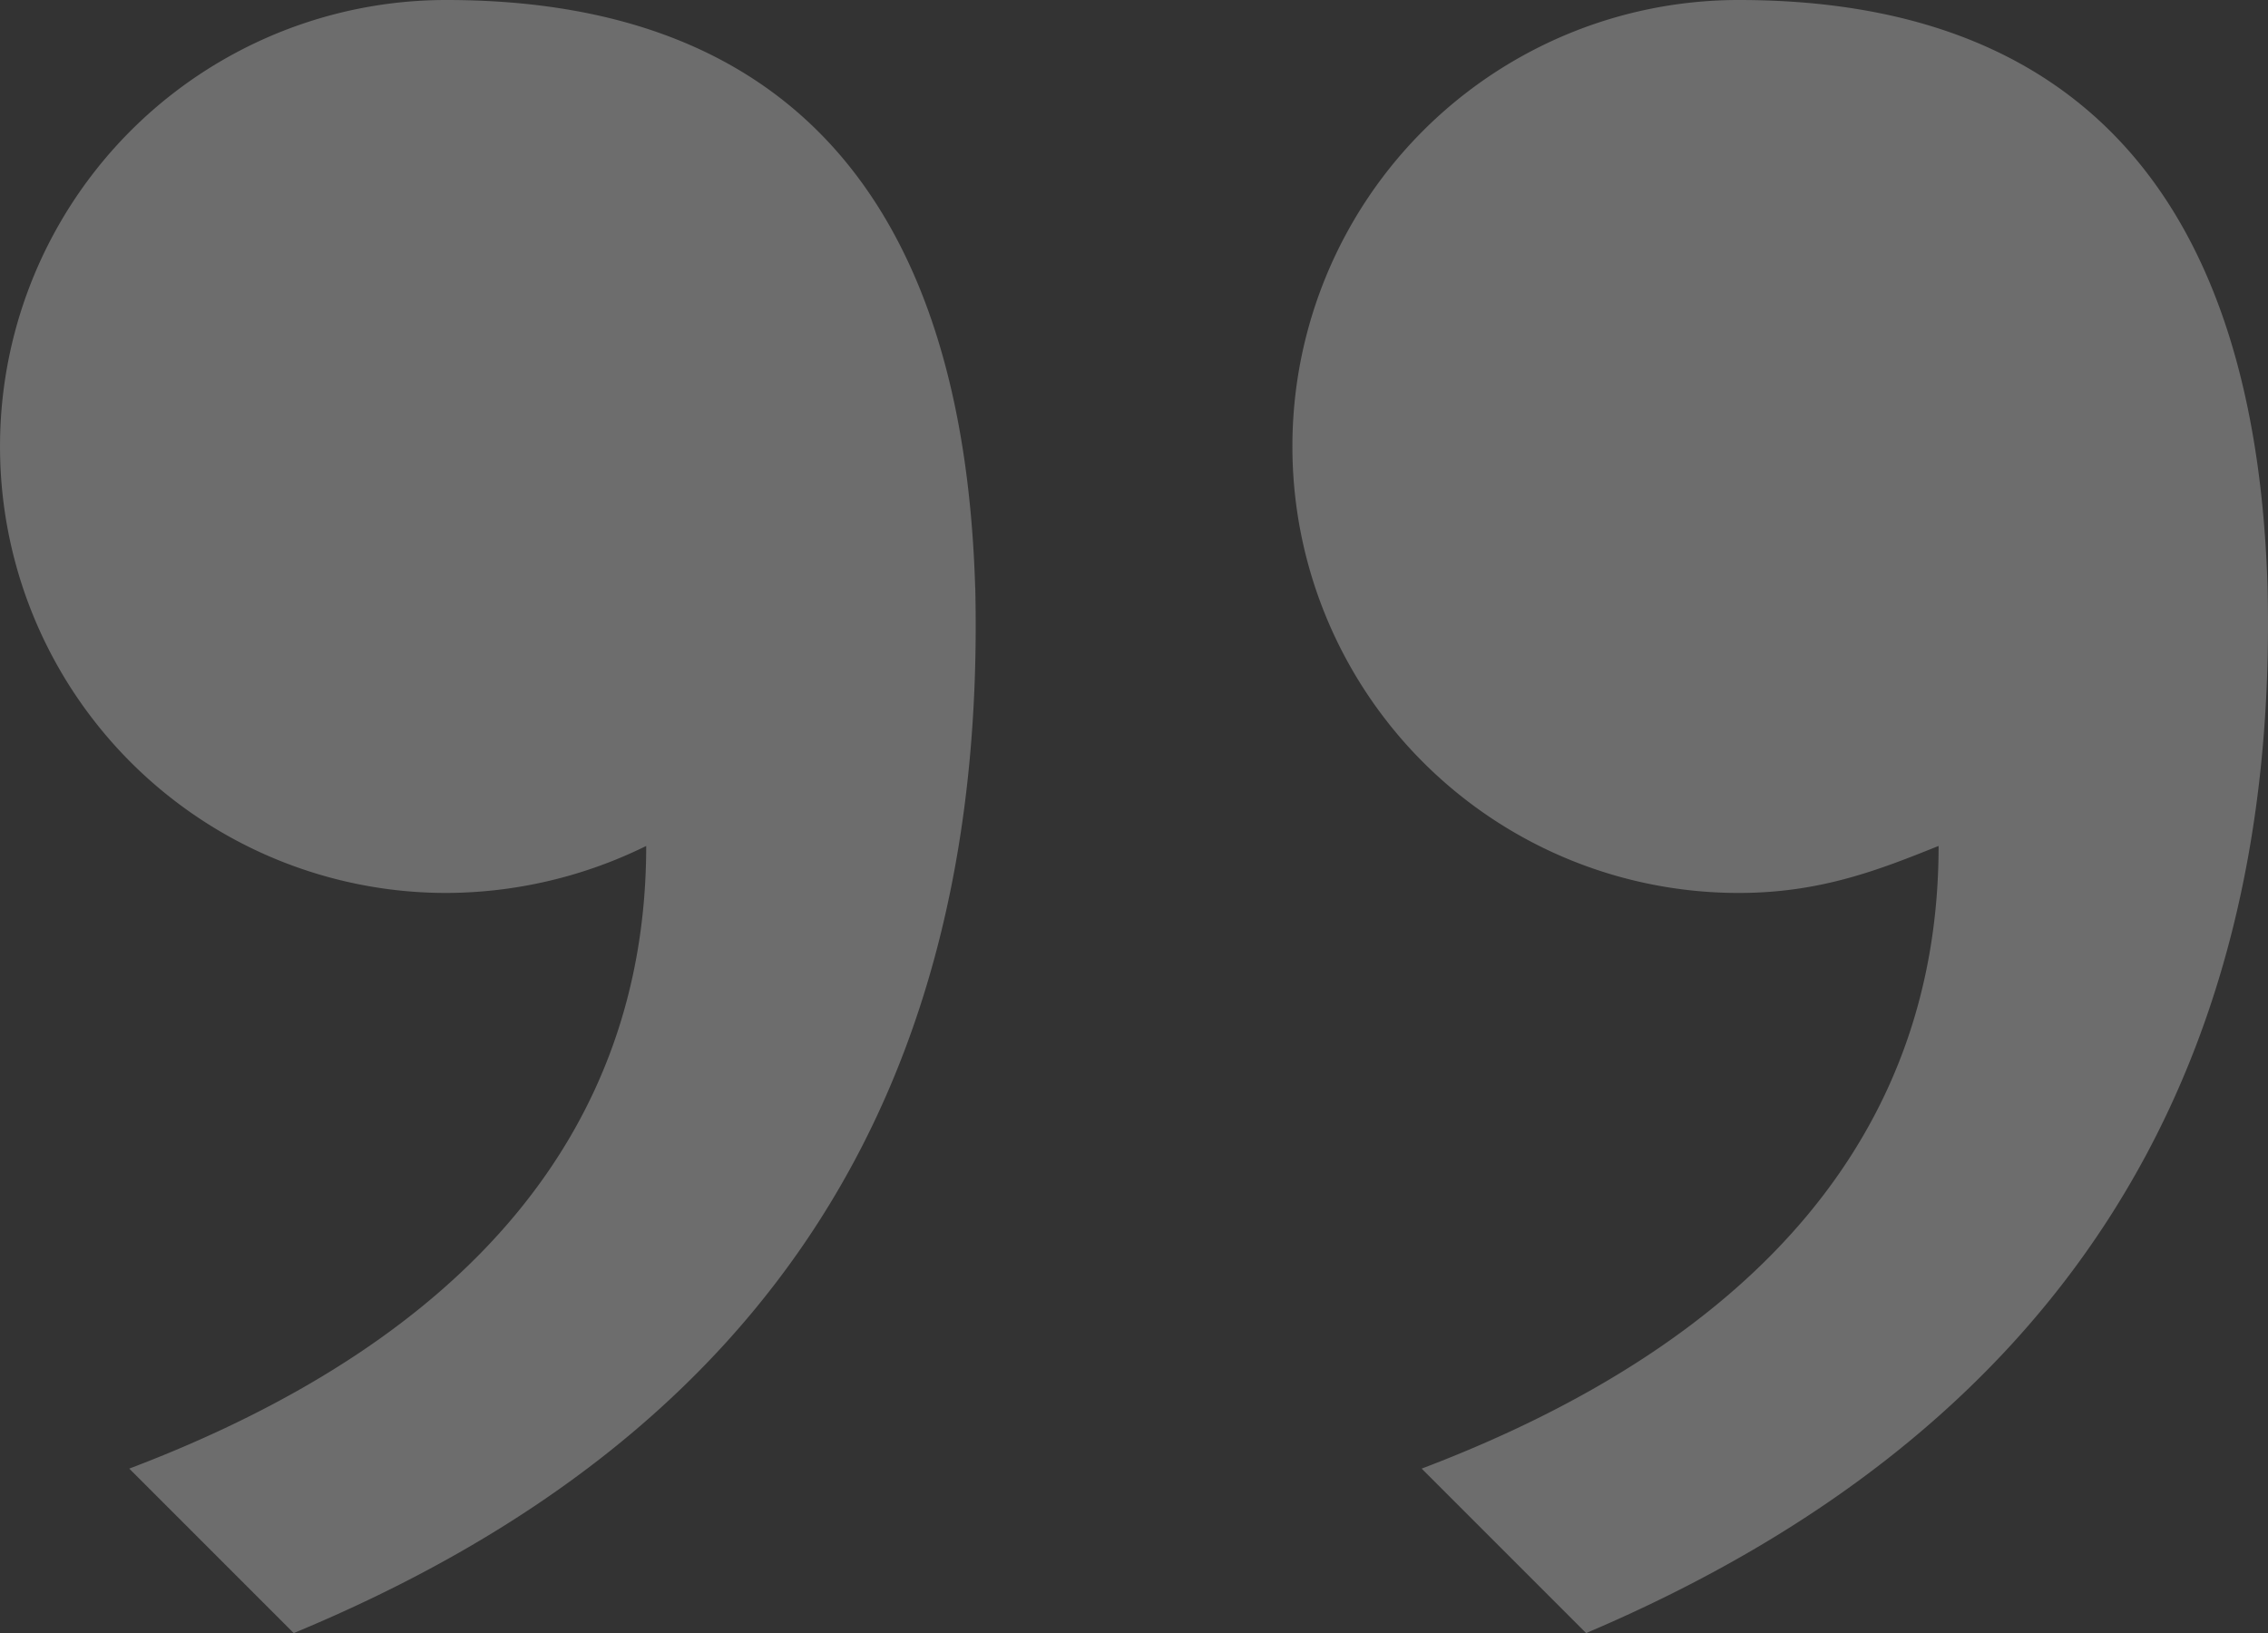 <svg xmlns="http://www.w3.org/2000/svg" width="126.761" height="91.277" viewBox="0 0 126.761 91.277">
  <rect x="0" y="0" width="126.761" height="91.277" fill="#333333" stroke="none"/>
  <path id="Path_1345" data-name="Path 1345" d="M100.529-93.566c-.657-21.67-10.507-32.833-29.55-32.833a24.942,24.942,0,0,0-24.953,24.953A24.942,24.942,0,0,0,70.979-76.492c4.6,0,7.88-1.313,11.163-2.627,0,15.76-9.85,27.58-28.893,34.8l9.193,9.193C88.709-46.286,101.186-65.986,100.529-93.566Zm-72.233,0c-.657-21.67-10.507-32.833-29.55-32.833a24.942,24.942,0,0,0-24.953,24.953A24.942,24.942,0,0,0-1.255-76.492,25.394,25.394,0,0,0,9.909-79.119c0,15.76-9.85,27.58-28.893,34.8l9.193,9.193C17.132-46.286,28.952-65.986,28.3-93.566Z" transform="translate(26.208 126.399)" fill="#fff" opacity="0.284"/>
</svg>
